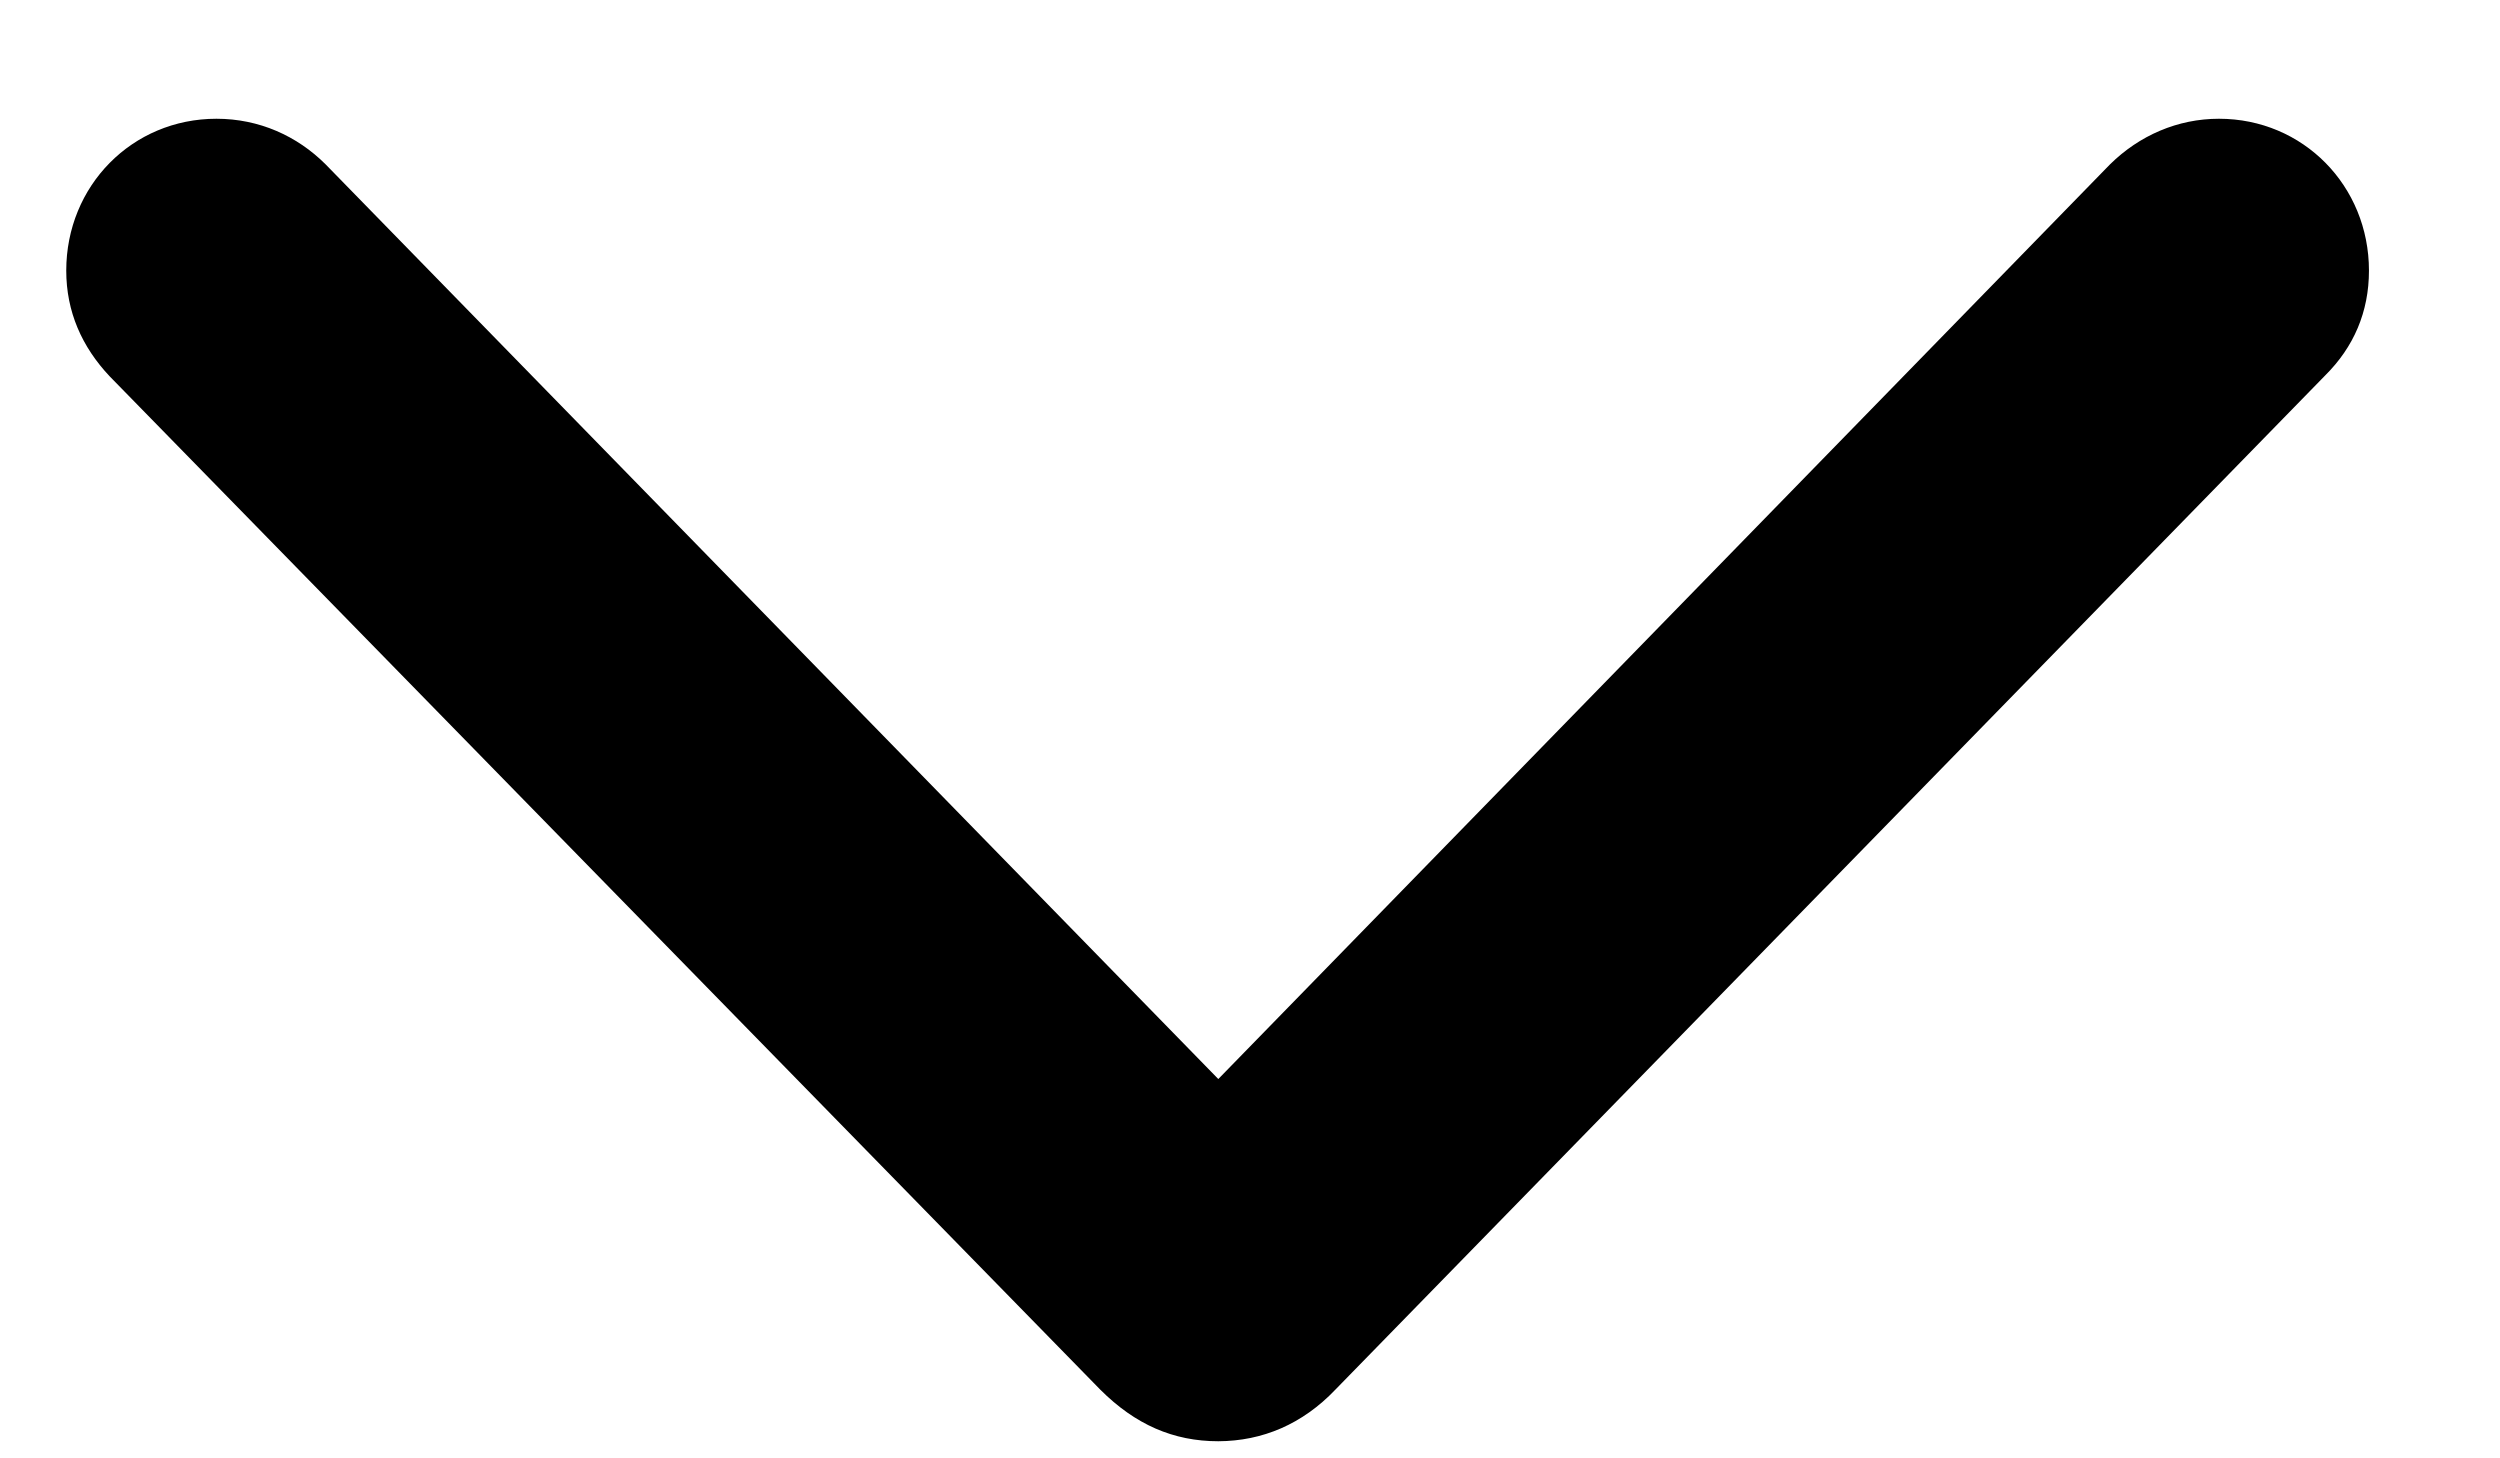 <svg width="12" height="7" viewBox="0 0 12 7" fill="none" xmlns="http://www.w3.org/2000/svg">
<path d="M5.848 6.918C6.06 6.917 6.252 6.836 6.41 6.67L11.161 1.802C11.298 1.666 11.371 1.497 11.371 1.299C11.371 0.892 11.055 0.57 10.651 0.57C10.453 0.57 10.269 0.65 10.128 0.789L5.543 5.492H6.153L1.563 0.789C1.426 0.652 1.243 0.57 1.039 0.57C0.634 0.57 0.318 0.892 0.318 1.299C0.318 1.496 0.393 1.665 0.527 1.807L5.281 6.67C5.449 6.838 5.632 6.918 5.848 6.918Z" fill="black"/>
</svg>
